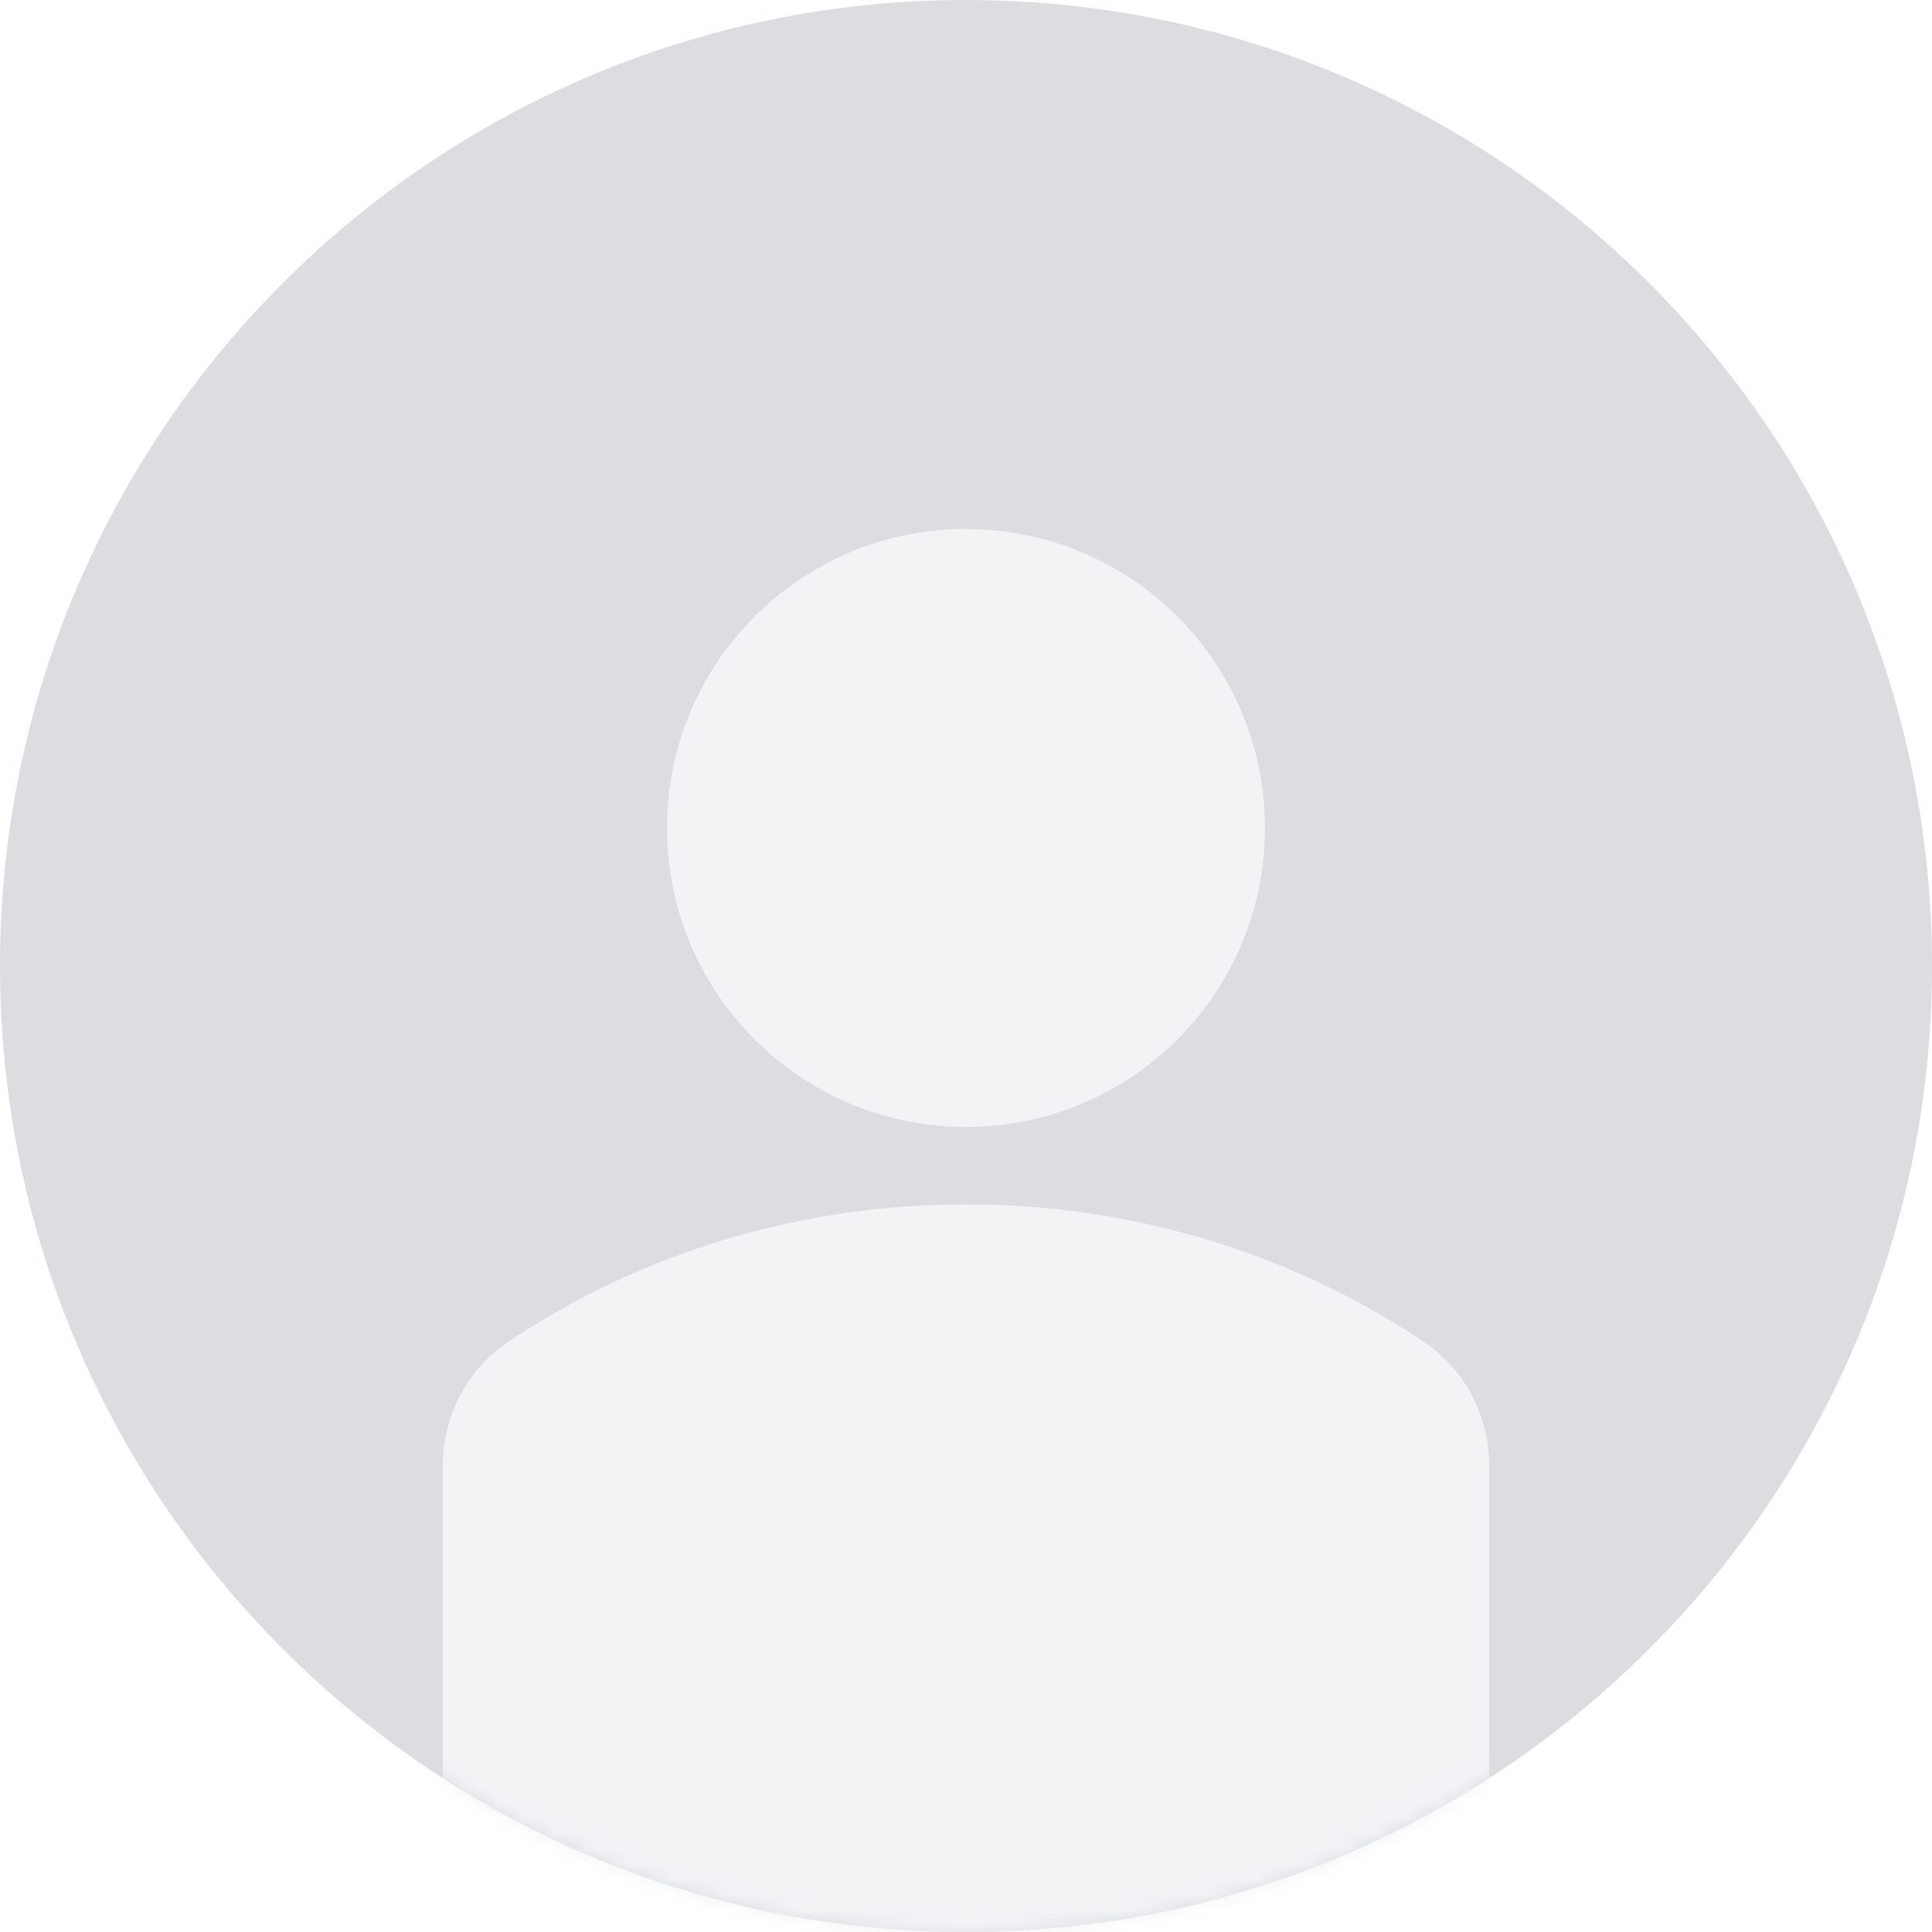<svg width="127" height="127" viewBox="0 0 127 127" fill="none" xmlns="http://www.w3.org/2000/svg">
    <g clip-path="url(#clip0_101_231)">
        <g filter="url(#filter0_i_101_231)">
            <path d="M127 63.5C127 28.43 98.57 0 63.5 0C28.43 0 0 28.43 0 63.5C0 98.57 28.43 127 63.5 127C98.57 127 127 98.57 127 63.5Z" fill="#DCDDE0"/>
            <mask id="mask0_101_231" style="mask-type:alpha" maskUnits="userSpaceOnUse" x="0" y="0" width="127" height="127">
                <path d="M127 63.5C127 28.43 98.57 0 63.5 0C28.43 0 0 28.43 0 63.5C0 98.57 28.43 127 63.5 127C98.57 127 127 98.57 127 63.5Z" fill="#DCDDE0"/>
            </mask>
            <g mask="url(#mask0_101_231)">
                <path d="M77.399 40.53C85.074 48.206 85.074 60.65 77.399 68.326C69.723 76.001 57.279 76.001 49.603 68.326C41.927 60.65 41.927 48.206 49.603 40.53C57.279 32.854 69.723 32.854 77.399 40.53Z" fill="#F2F3F5"/>
                <path d="M93.649 88.248C75.732 76.141 51.269 76.141 33.351 88.248C30.693 90.042 29.105 93.075 29.105 96.362V139.85H97.896V96.362C97.896 93.075 96.308 90.042 93.649 88.248Z" fill="#F2F3F5"/>
            </g>
        </g>
    </g>
    <defs>
        <filter id="filter0_i_101_231" x="0" y="0" width="127" height="127" filterUnits="userSpaceOnUse" color-interpolation-filters="sRGB">
            <feFlood flood-opacity="0" result="BackgroundImageFix"/>
            <feBlend mode="normal" in="SourceGraphic" in2="BackgroundImageFix" result="shape"/>
            <feColorMatrix in="SourceAlpha" type="matrix" values="0 0 0 0 0 0 0 0 0 0 0 0 0 0 0 0 0 0 127 0" result="hardAlpha"/>
            <feOffset/>
            <feGaussianBlur stdDeviation="8.835"/>
            <feComposite in2="hardAlpha" operator="arithmetic" k2="-1" k3="1"/>
            <feColorMatrix type="matrix" values="0 0 0 0 0.486 0 0 0 0 0.502 0 0 0 0 0.557 0 0 0 0.08 0"/>
            <feBlend mode="normal" in2="shape" result="effect1_innerShadow_101_231"/>
        </filter>
        <clipPath id="clip0_101_231">
            <rect width="127" height="127" fill="white"/>
        </clipPath>
    </defs>
</svg>
